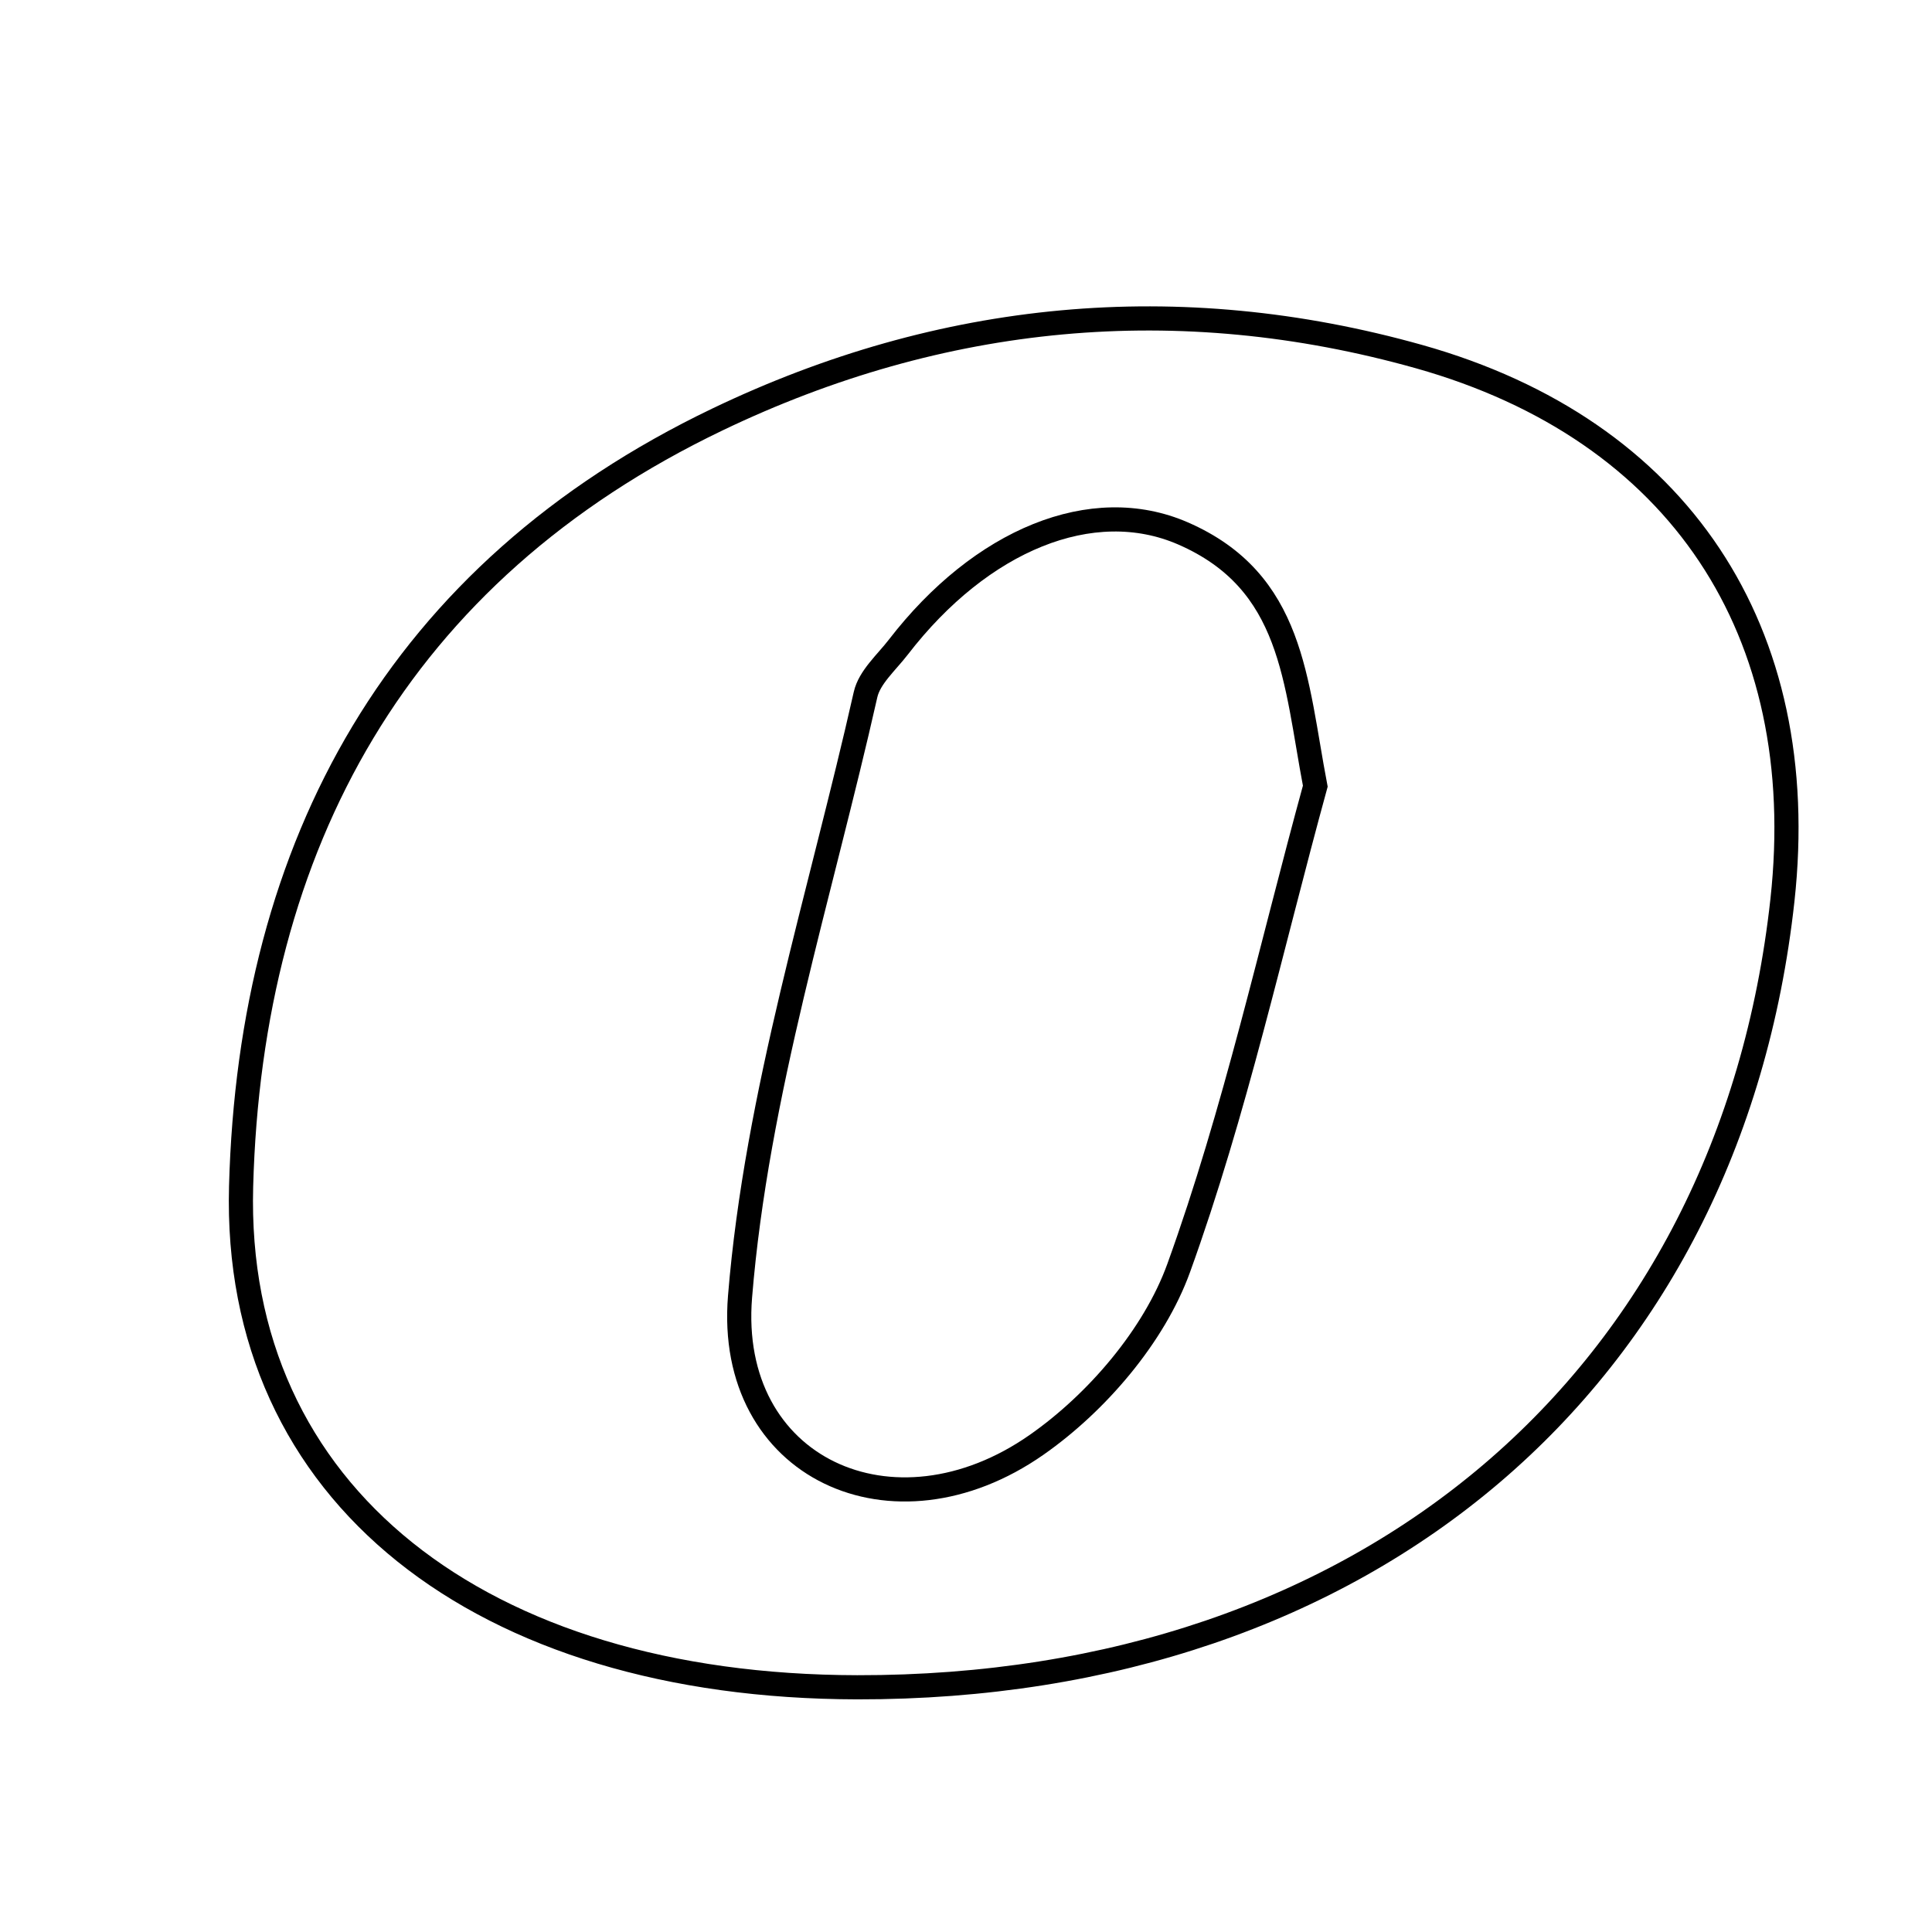 <svg xmlns="http://www.w3.org/2000/svg" viewBox="0.0 0.0 24.0 24.0" height="200px" width="200px"><path fill="none" stroke="black" stroke-width=".3" stroke-opacity="1.0"  filling="0" d="M17.628 4.43 C20.861 5.34 22.508 7.842 22.142 11.183 C21.489 17.136 16.982 20.97 10.649 20.96 C5.974 20.952 2.891 18.562 2.995 14.738 C3.11 10.486 4.947 7.112 8.912 5.211 C11.694 3.877 14.635 3.589 17.628 4.43"></path>
<path fill="none" stroke="black" stroke-width=".3" stroke-opacity="1.0"  filling="0" d="M14.695 6.626 C16.068 7.224 16.089 8.456 16.339 9.766 C15.79 11.767 15.345 13.806 14.642 15.752 C14.337 16.595 13.624 17.426 12.877 17.948 C11.097 19.193 9.02 18.238 9.193 16.108 C9.398 13.589 10.191 11.117 10.752 8.629 C10.801 8.412 11.013 8.229 11.16 8.038 C12.188 6.705 13.57 6.137 14.695 6.626"></path></svg>